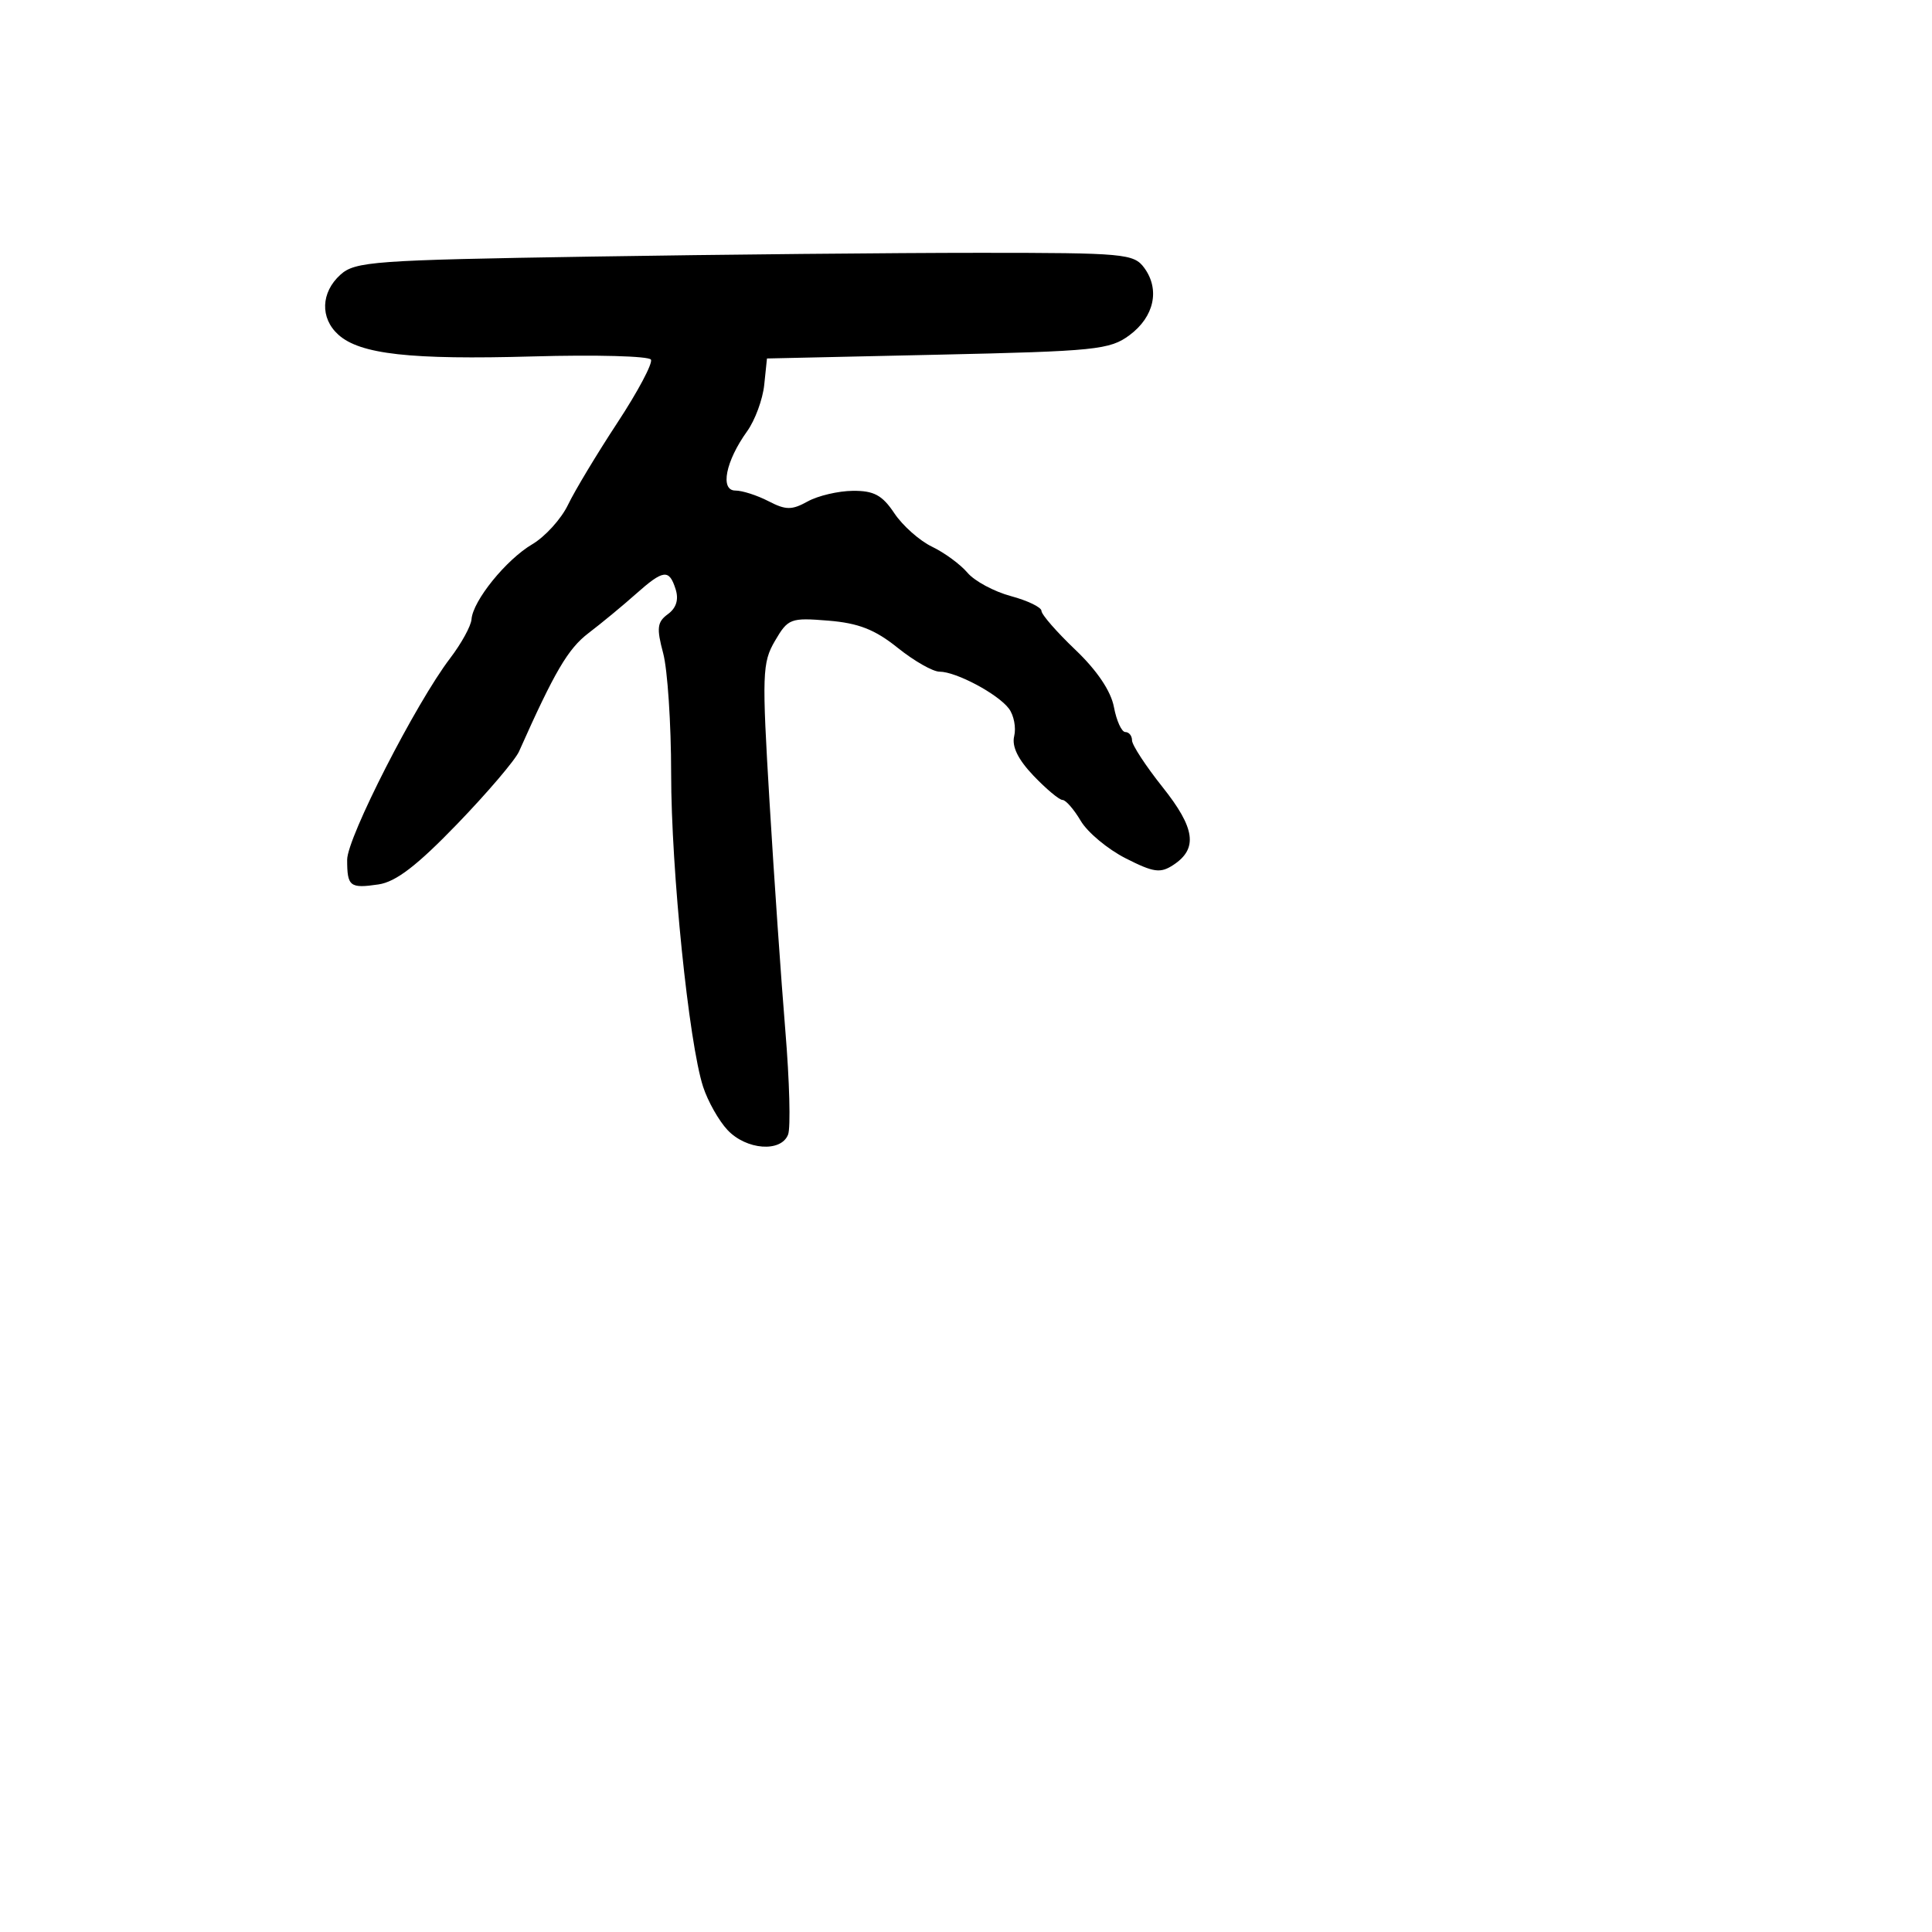 <svg xmlns="http://www.w3.org/2000/svg" width="256" height="256" viewBox="0 0 256 256" version="1.1">
	<path d="M 78.353 34 C 49.527 34.463, 47.050 34.642, 45.103 36.405 C 42.515 38.749, 42.396 42.144, 44.826 44.343 C 47.701 46.945, 54.360 47.689, 70.648 47.228 C 78.959 46.992, 85.980 47.182, 86.251 47.650 C 86.522 48.117, 84.527 51.875, 81.817 56 C 79.107 60.125, 76.158 65.026, 75.264 66.890 C 74.370 68.755, 72.237 71.108, 70.524 72.119 C 67.059 74.163, 62.658 79.602, 62.477 82.065 C 62.412 82.944, 61.138 85.264, 59.645 87.222 C 55.112 93.164, 46 110.993, 46 113.919 C 46 117.466, 46.357 117.748, 50.146 117.192 C 52.456 116.853, 55.253 114.707, 60.574 109.194 C 64.573 105.049, 68.262 100.723, 68.771 99.579 C 73.496 88.975, 75.265 85.961, 77.977 83.893 C 79.704 82.577, 82.507 80.263, 84.206 78.750 C 87.910 75.454, 88.662 75.358, 89.523 78.073 C 89.959 79.446, 89.613 80.563, 88.499 81.377 C 87.076 82.417, 86.980 83.215, 87.873 86.553 C 88.454 88.724, 88.929 95.900, 88.930 102.500 C 88.931 115.254, 91.270 138.176, 93.164 144 C 93.790 145.925, 95.247 148.505, 96.401 149.733 C 98.893 152.384, 103.506 152.729, 104.426 150.333 C 104.778 149.416, 104.614 143.228, 104.063 136.583 C 103.512 129.937, 102.568 116.293, 101.967 106.261 C 100.950 89.300, 101 87.805, 102.687 84.918 C 104.415 81.958, 104.747 81.832, 109.749 82.238 C 113.756 82.564, 115.932 83.415, 118.941 85.832 C 121.109 87.575, 123.606 89, 124.491 89 C 126.692 89, 132.238 91.956, 133.691 93.904 C 134.346 94.782, 134.658 96.419, 134.385 97.543 C 134.051 98.911, 134.899 100.644, 136.952 102.793 C 138.638 104.557, 140.366 106, 140.793 106 C 141.220 106, 142.305 107.247, 143.205 108.770 C 144.105 110.294, 146.785 112.527, 149.160 113.733 C 152.876 115.620, 153.759 115.741, 155.489 114.599 C 158.753 112.443, 158.373 109.730, 154.045 104.294 C 151.820 101.500, 150 98.716, 150 98.107 C 150 97.498, 149.600 97, 149.111 97 C 148.623 97, 147.943 95.510, 147.601 93.689 C 147.204 91.571, 145.363 88.837, 142.490 86.099 C 140.021 83.745, 138 81.428, 138 80.948 C 138 80.469, 136.175 79.586, 133.944 78.985 C 131.714 78.384, 129.126 76.991, 128.194 75.888 C 127.262 74.786, 125.150 73.235, 123.500 72.442 C 121.850 71.649, 119.600 69.651, 118.500 68.003 C 116.903 65.609, 115.795 65.012, 113 65.038 C 111.075 65.056, 108.385 65.688, 107.021 66.443 C 104.914 67.609, 104.135 67.604, 101.821 66.407 C 100.324 65.633, 98.353 65, 97.441 65 C 95.376 65, 96.145 61.110, 98.995 57.150 C 100.043 55.692, 101.064 52.925, 101.264 51 L 101.628 47.500 124.243 47 C 145.220 46.536, 147.063 46.348, 149.680 44.401 C 152.936 41.978, 153.723 38.372, 151.624 35.499 C 150.245 33.614, 149.005 33.500, 129.831 33.500 C 118.649 33.500, 95.484 33.725, 78.353 34" stroke="none" fill="black" fill-rule="evenodd"/>
</svg>